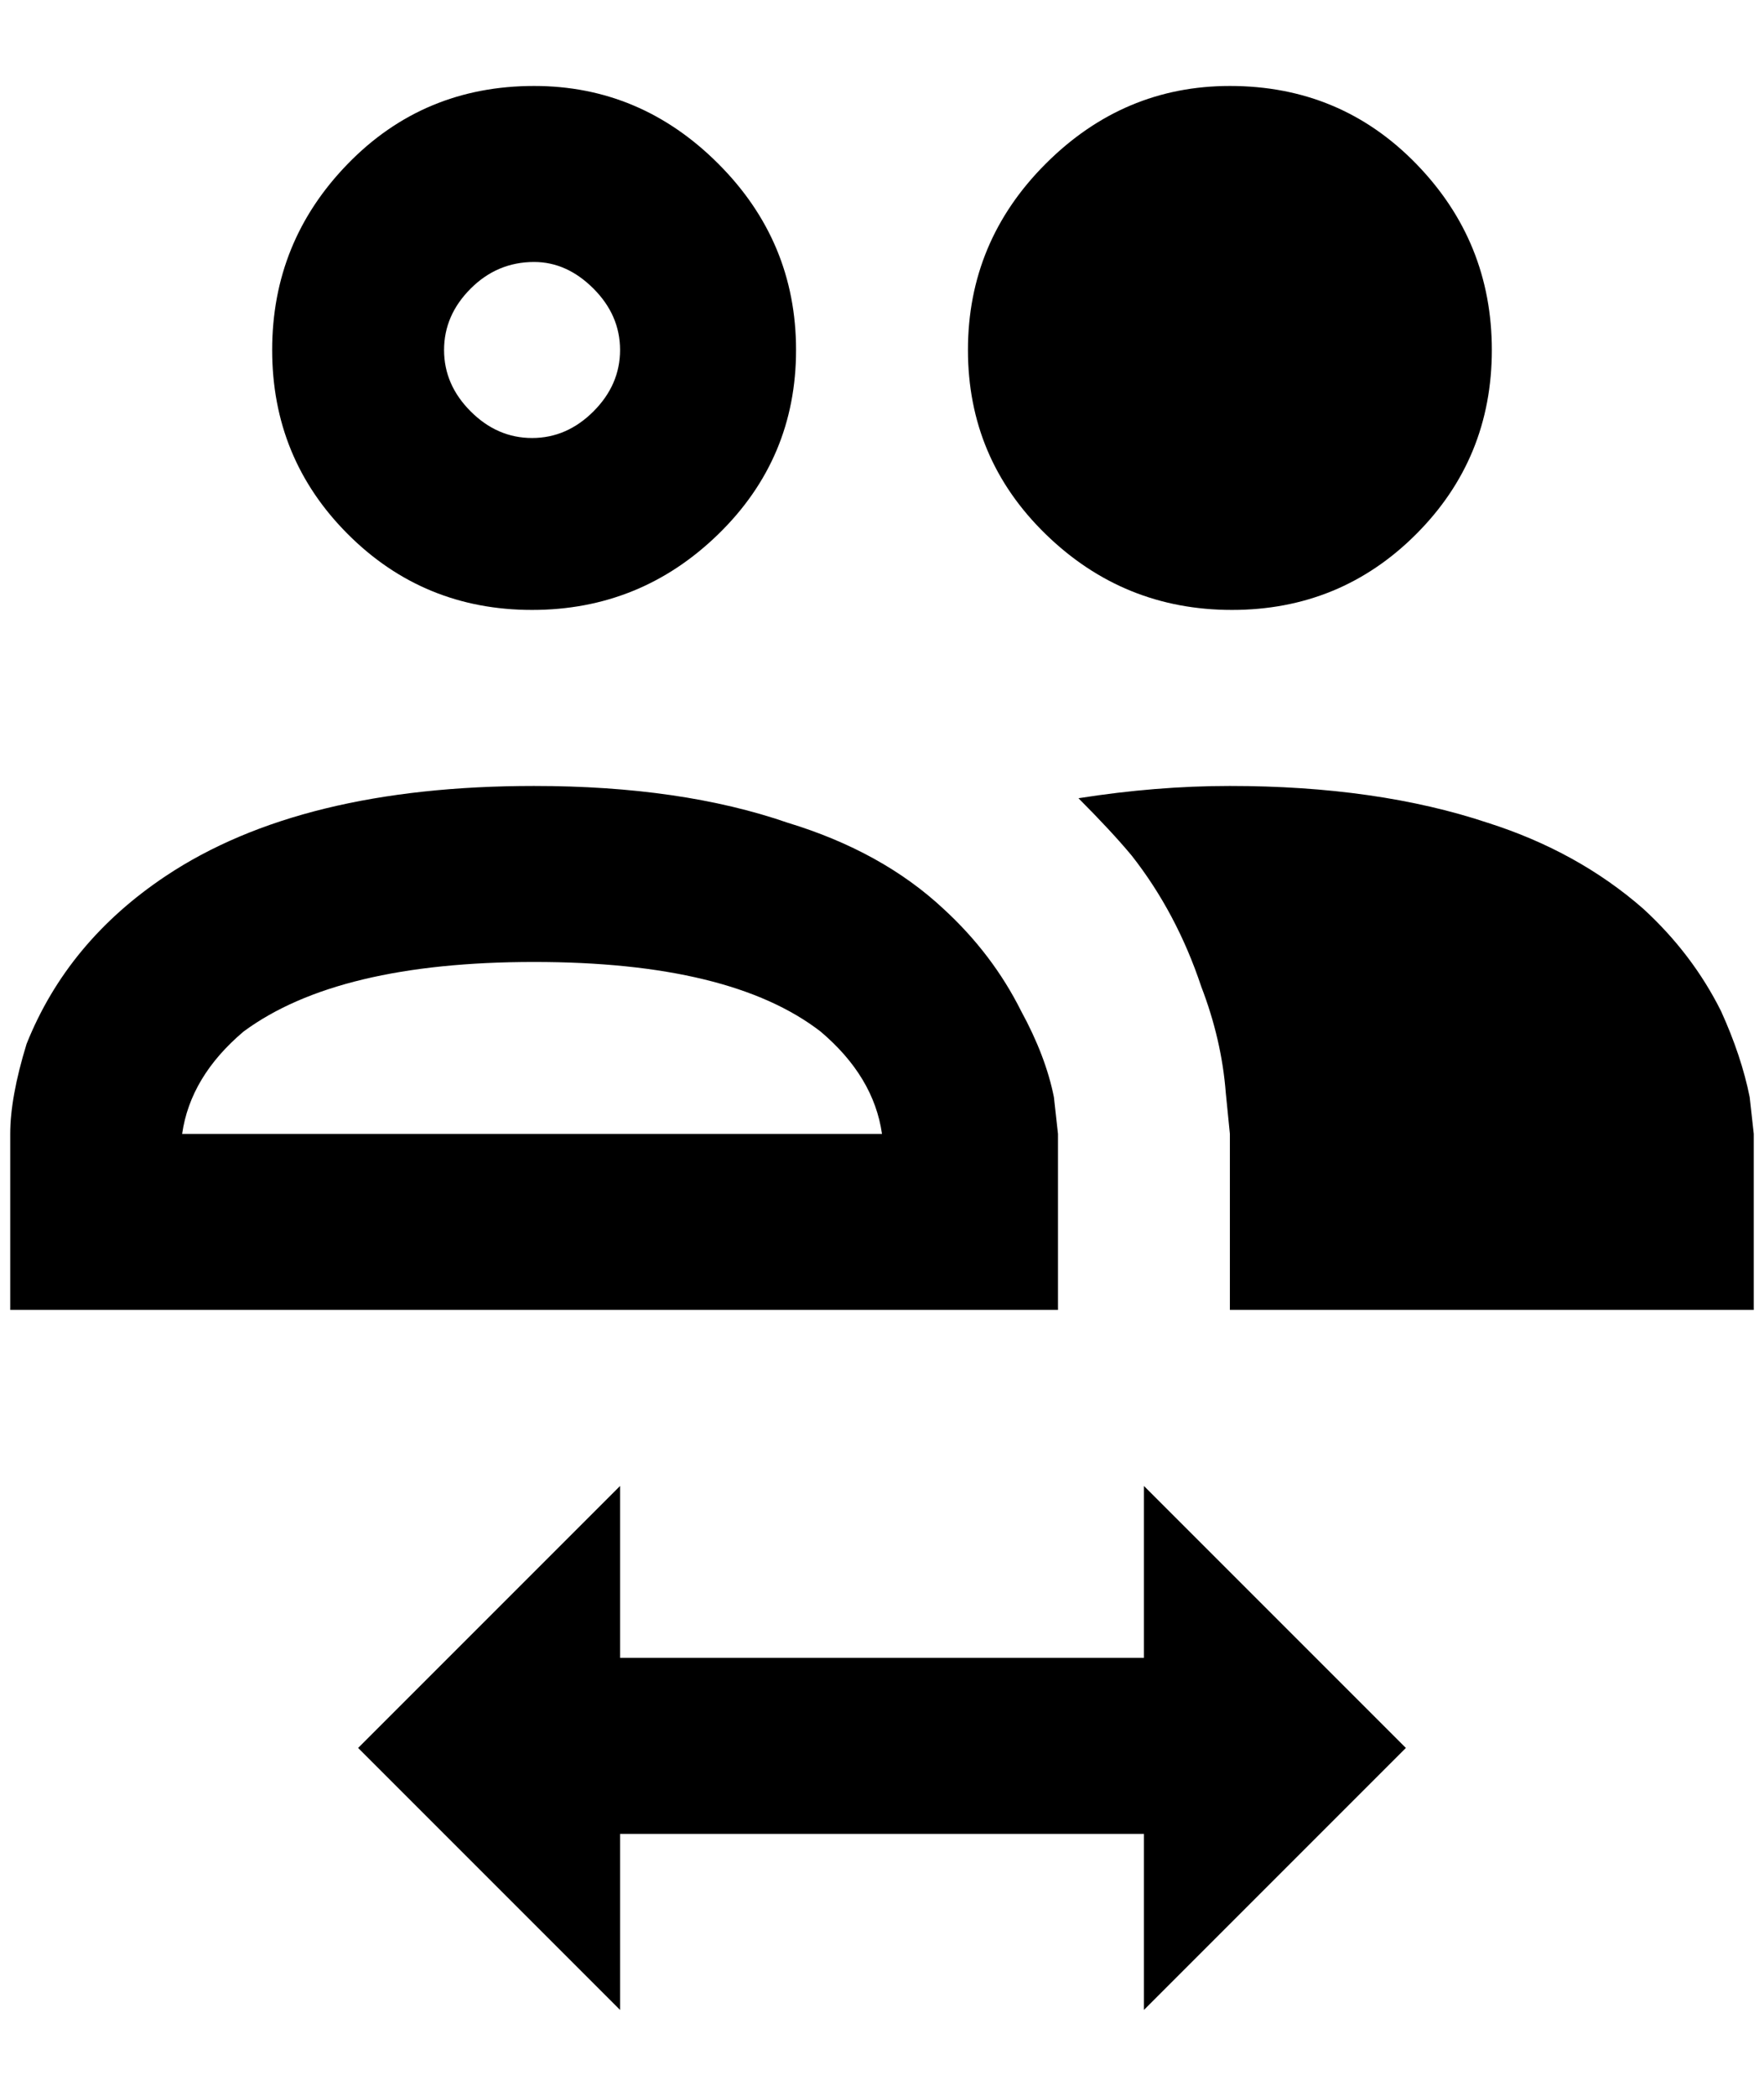 <?xml version="1.0" standalone="no"?>
<!DOCTYPE svg PUBLIC "-//W3C//DTD SVG 1.1//EN" "http://www.w3.org/Graphics/SVG/1.1/DTD/svg11.dtd" >
<svg xmlns="http://www.w3.org/2000/svg" xmlns:xlink="http://www.w3.org/1999/xlink" version="1.1" viewBox="-10 0 1724 2048">
   <path fill="currentColor"
d="M1192 768q144 0 252 36q88 28 152 84q48 44 76 100q20 44 28 84l4 36v172h-512v-172l-4 -40q-4 -52 -24 -104q-24 -72 -68 -128q-20 -24 -52 -56q76 -12 148 -12zM512 940q192 0 280 68q52 44 60 100h-684q8 -56 60 -100q92 -68 284 -68zM512 768q-228 0 -360 88
q-96 64 -136 164q-16 52 -16 88v172h1024v-172l-4 -36q-8 -40 -32 -84q-28 -56 -76 -100q-60 -56 -152 -84q-104 -36 -248 -36zM596 1452v168h512v-168l256 256l-256 256v-172h-512v172l-256 -256zM512 256q32 0 58 26t26 60t-26 60t-60 26t-60 -26t-26 -60t26 -60t62 -26z
M512 84q-108 0 -182 76t-74 182t74 180t180 74t182 -74t76 -180t-76 -182t-180 -76zM1192 84q-104 0 -180 76t-76 182t76 180t182 74t180 -74t74 -180t-74 -182t-182 -76z" />
</svg>
